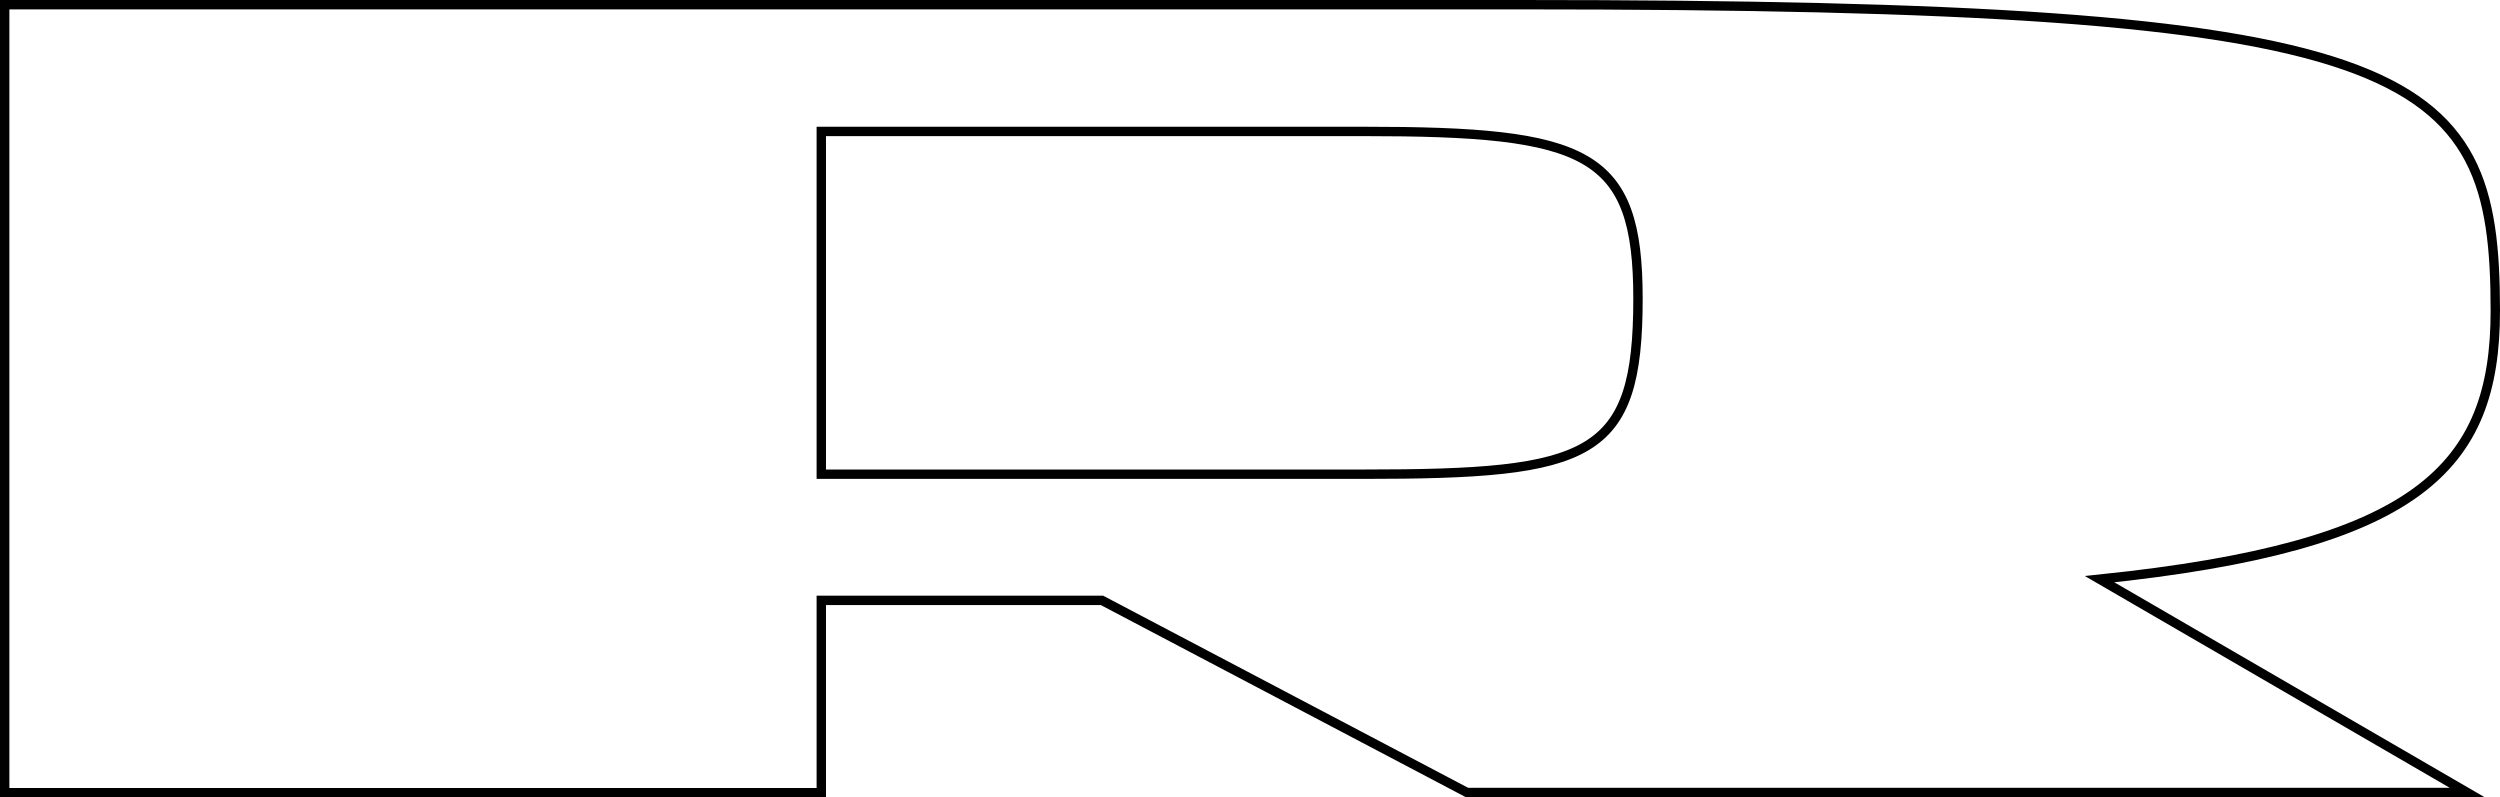 <svg xmlns="http://www.w3.org/2000/svg" viewBox="0 0 266.5 85"><defs><style>.cls-1{fill:none;stroke:#000;stroke-miterlimit:10;}</style></defs><g id="Layer_2" data-name="Layer 2"><g id="Layer_1-2" data-name="Layer 1"><path class="cls-1" d="M223.82,61.74,263,84.48H156.38L117.47,64,87.55,64V84.5H.5V.5H162c95.88,0,104,6.34,104,32.64C266,49.93,257.73,58.22,223.82,61.74ZM87.55,50.55h57.79c24.33,0,29.27-1.74,29.27-18.72,0-15.67-5.37-17.82-29.27-17.82H87.55Z"/></g></g></svg>